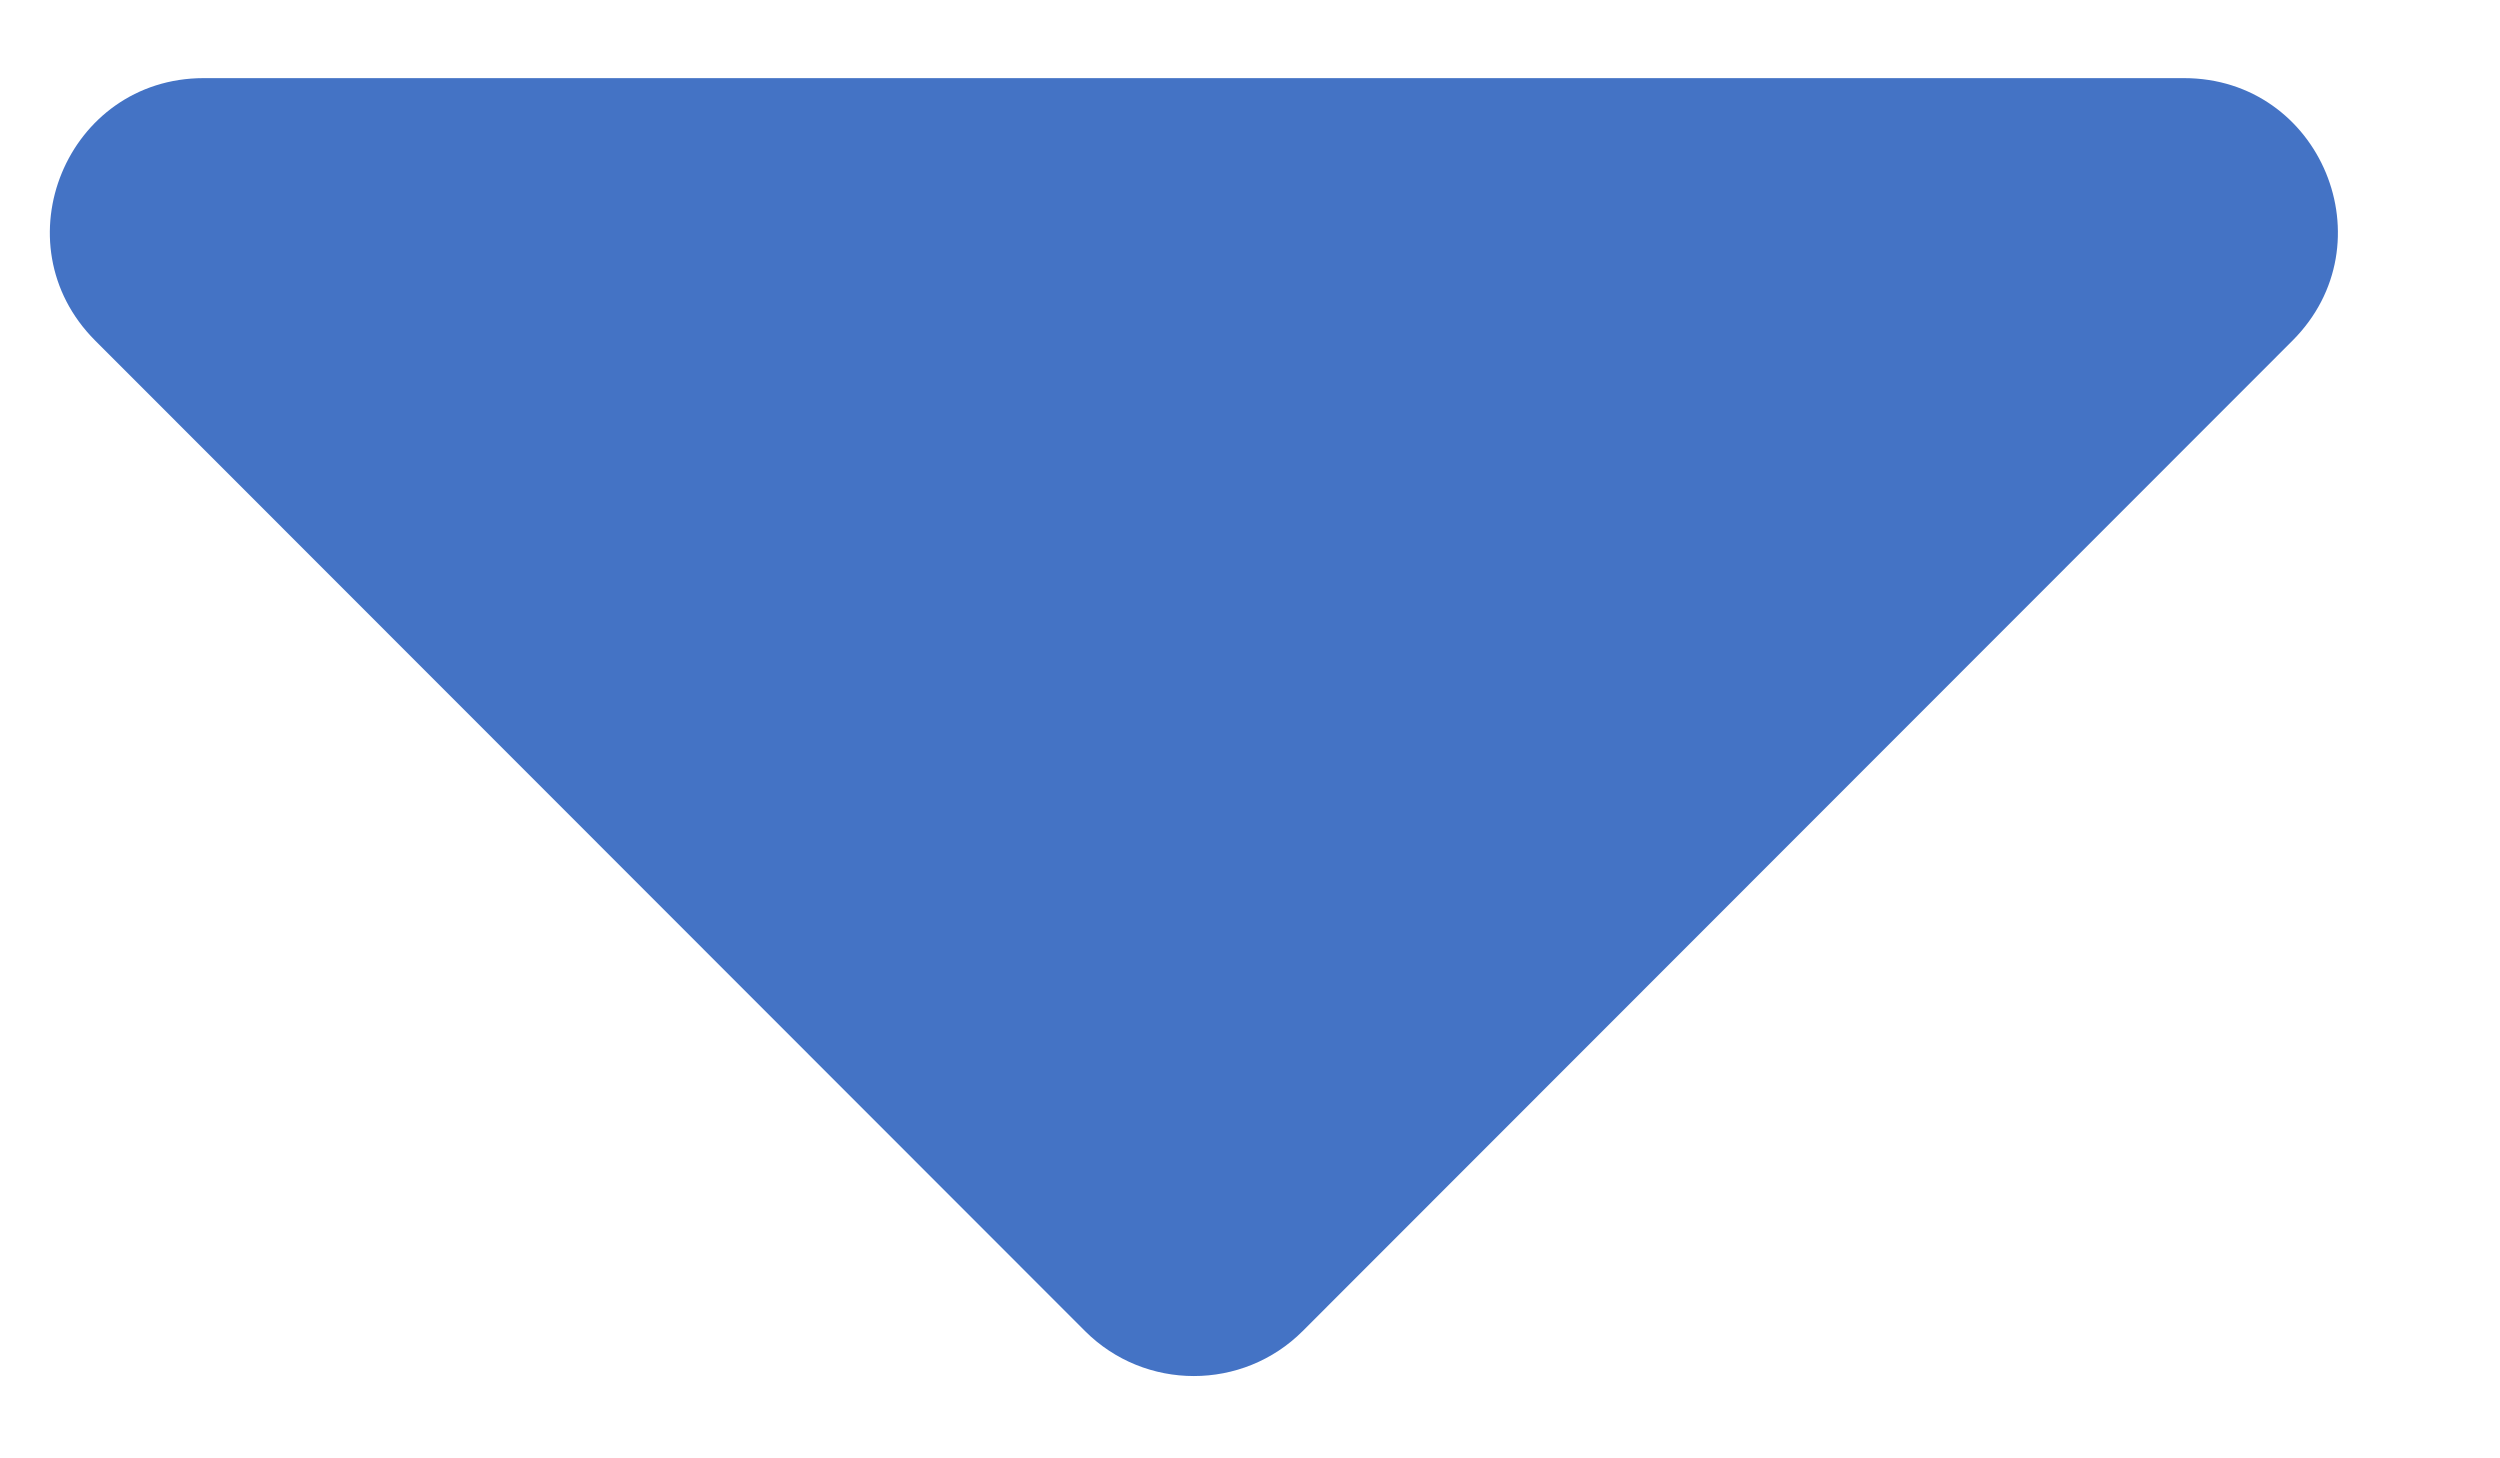 <svg width="12" height="7" viewBox="0 0 12 7" fill="none" xmlns="http://www.w3.org/2000/svg">
<path d="M0.978 0.375H10.483C11.141 0.375 11.469 1.169 11.004 1.635L6.253 6.389C5.965 6.677 5.496 6.677 5.208 6.389L0.457 1.635C-0.008 1.169 0.321 0.375 0.978 0.375Z" fill="#4473C5"/>
</svg>
